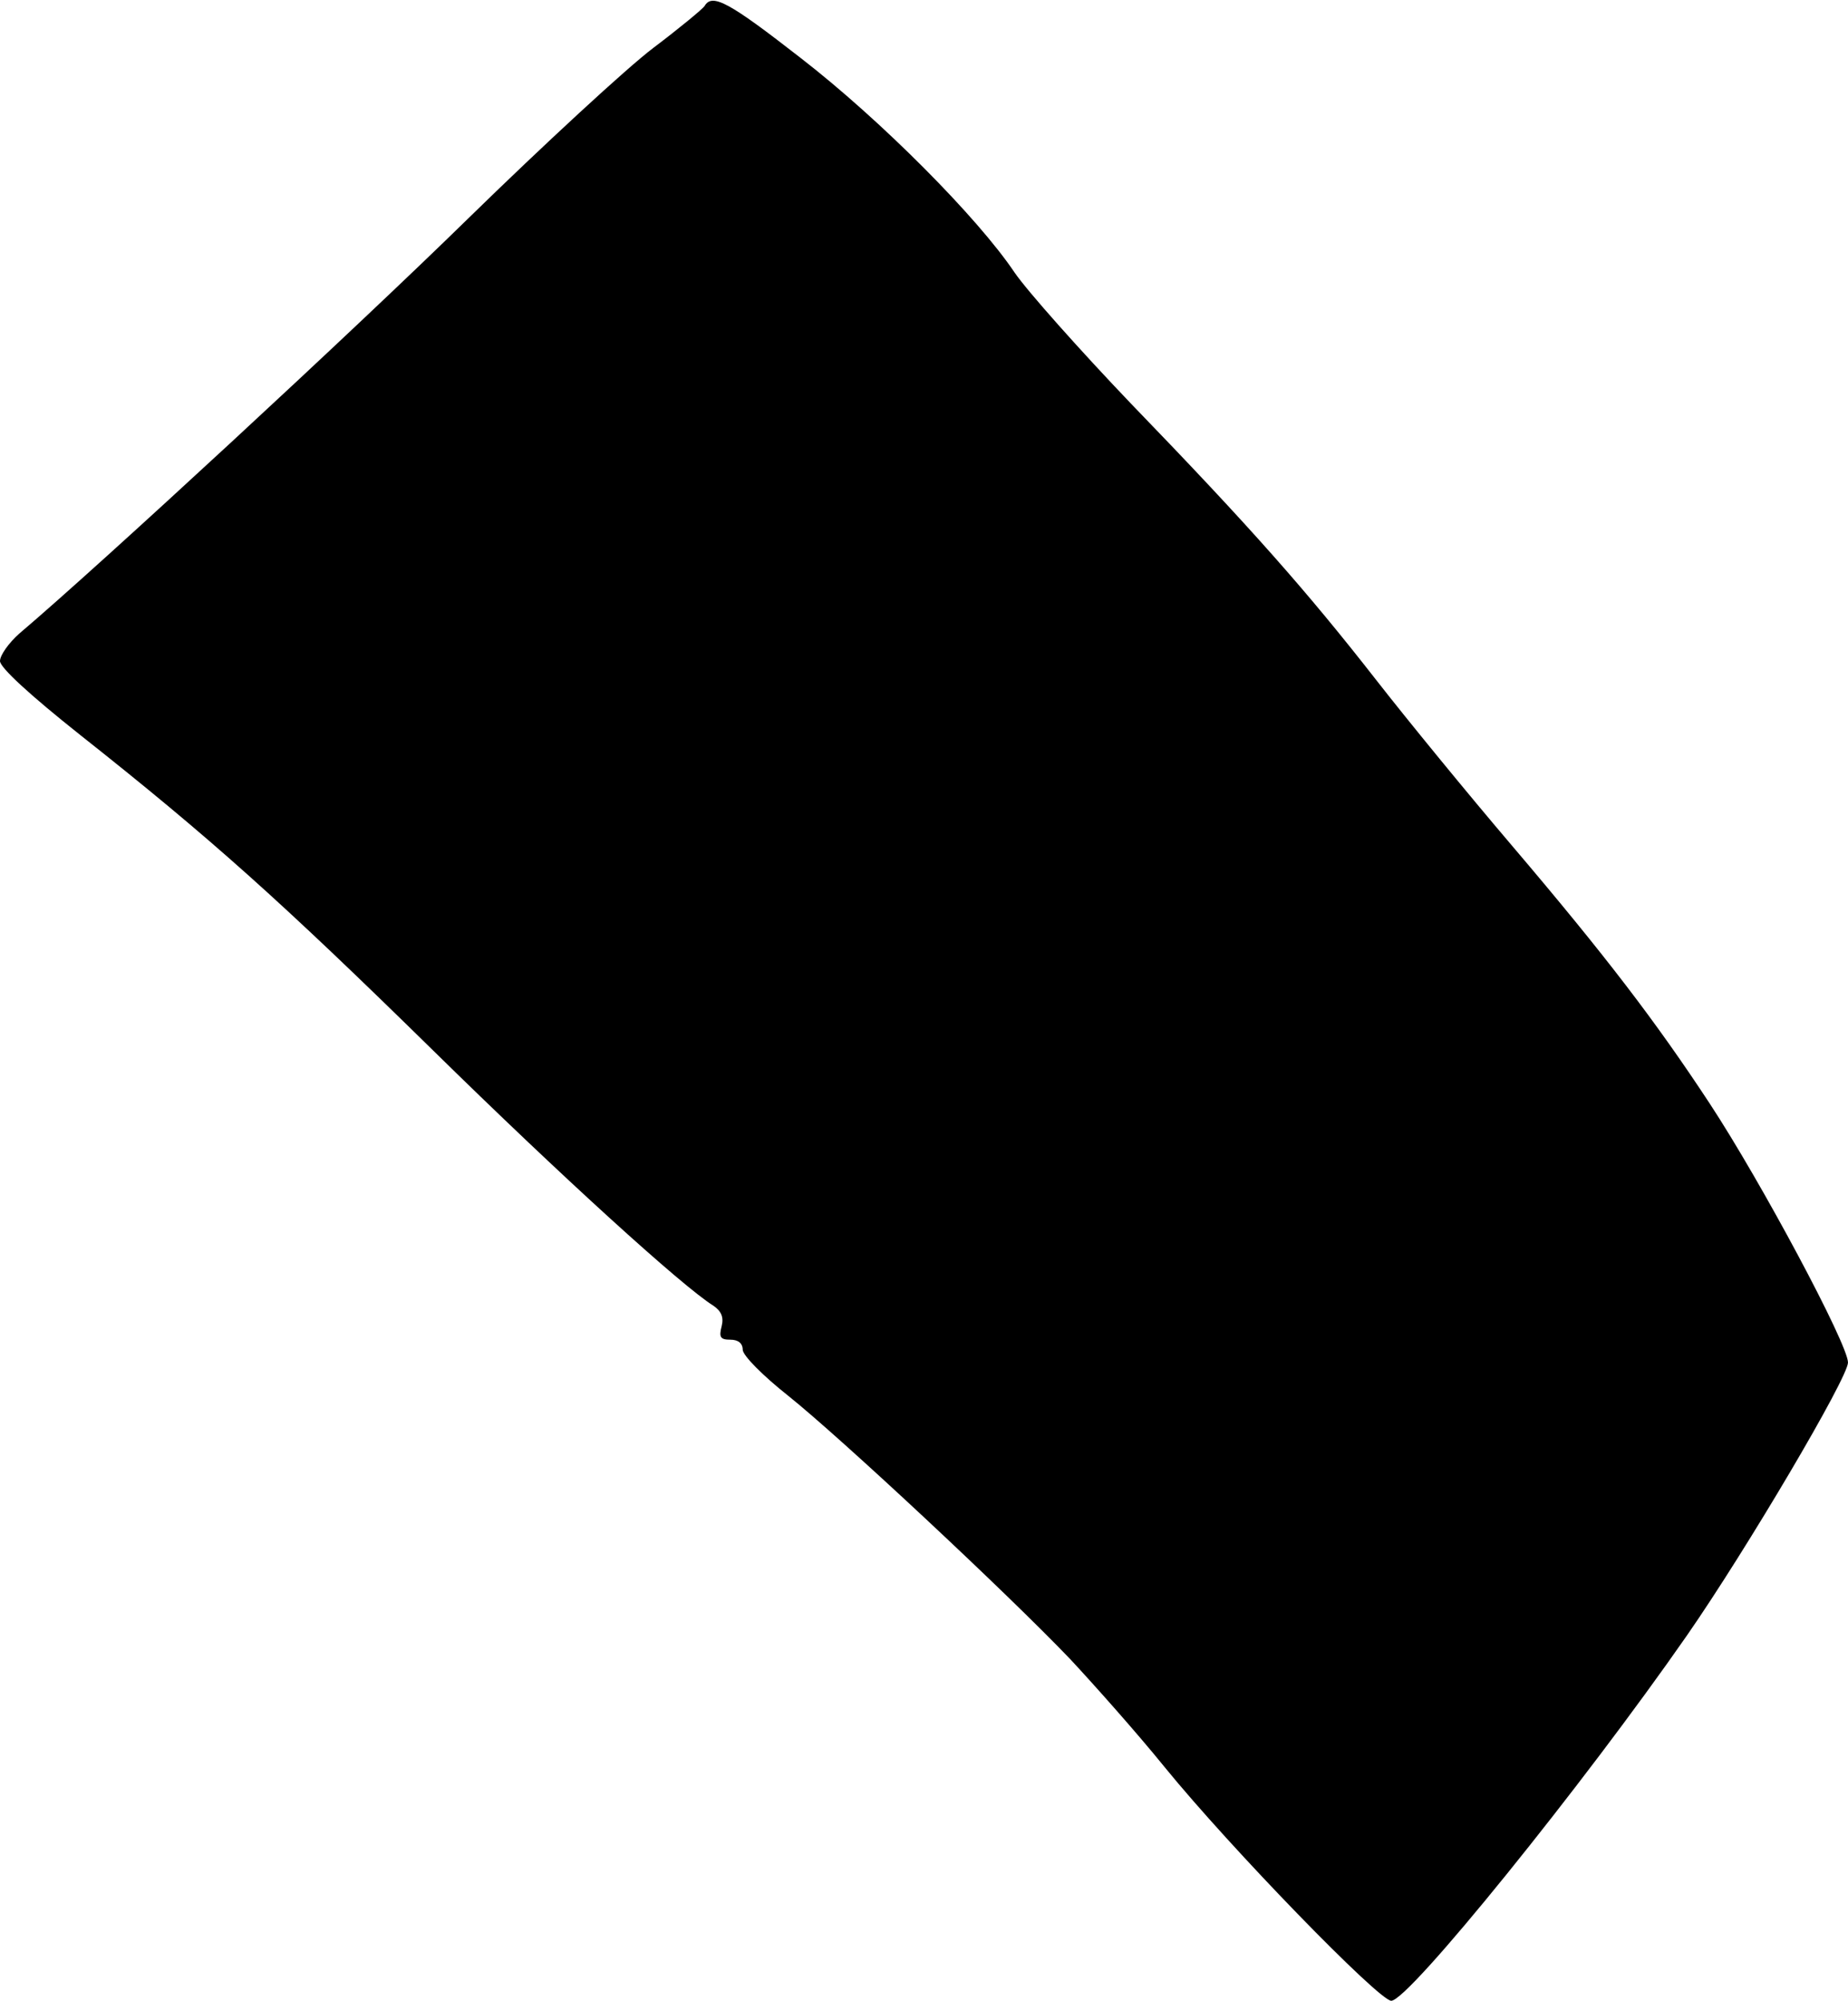 <?xml version="1.0" standalone="no"?>
<!DOCTYPE svg PUBLIC "-//W3C//DTD SVG 20010904//EN"
 "http://www.w3.org/TR/2001/REC-SVG-20010904/DTD/svg10.dtd">
<svg version="1.0" xmlns="http://www.w3.org/2000/svg"
 width="316pt" height="342pt" viewBox="0 0 316 342"
 preserveAspectRatio="xMidYMid meet">
<g transform="translate(0,342) scale(0.1,-0.1)"
fill="#000000" stroke="none">
<path d="M1205 3410 c-3 -5 -43 -38 -88 -72 -45 -34 -188 -166 -317 -292 -194
-190 -629 -592 -767 -709 -18 -16 -33 -37 -33 -47 0 -11 51 -58 138 -127 220
-174 341 -282 602 -538 220 -216 427 -404 480 -437 13 -9 18 -19 14 -35 -5
-19 -2 -23 15 -23 13 0 21 -6 21 -17 0 -10 35 -45 78 -79 90 -72 374 -337 482
-450 41 -44 114 -126 161 -184 114 -140 367 -400 388 -400 30 0 328 369 506
625 102 147 275 440 275 466 0 31 -148 308 -236 442 -92 140 -179 254 -339
442 -75 88 -179 215 -232 283 -118 151 -213 259 -419 472 -87 91 -177 192
-199 224 -63 94 -229 261 -366 367 -122 95 -151 111 -164 89z"/>
</g>
</svg>
